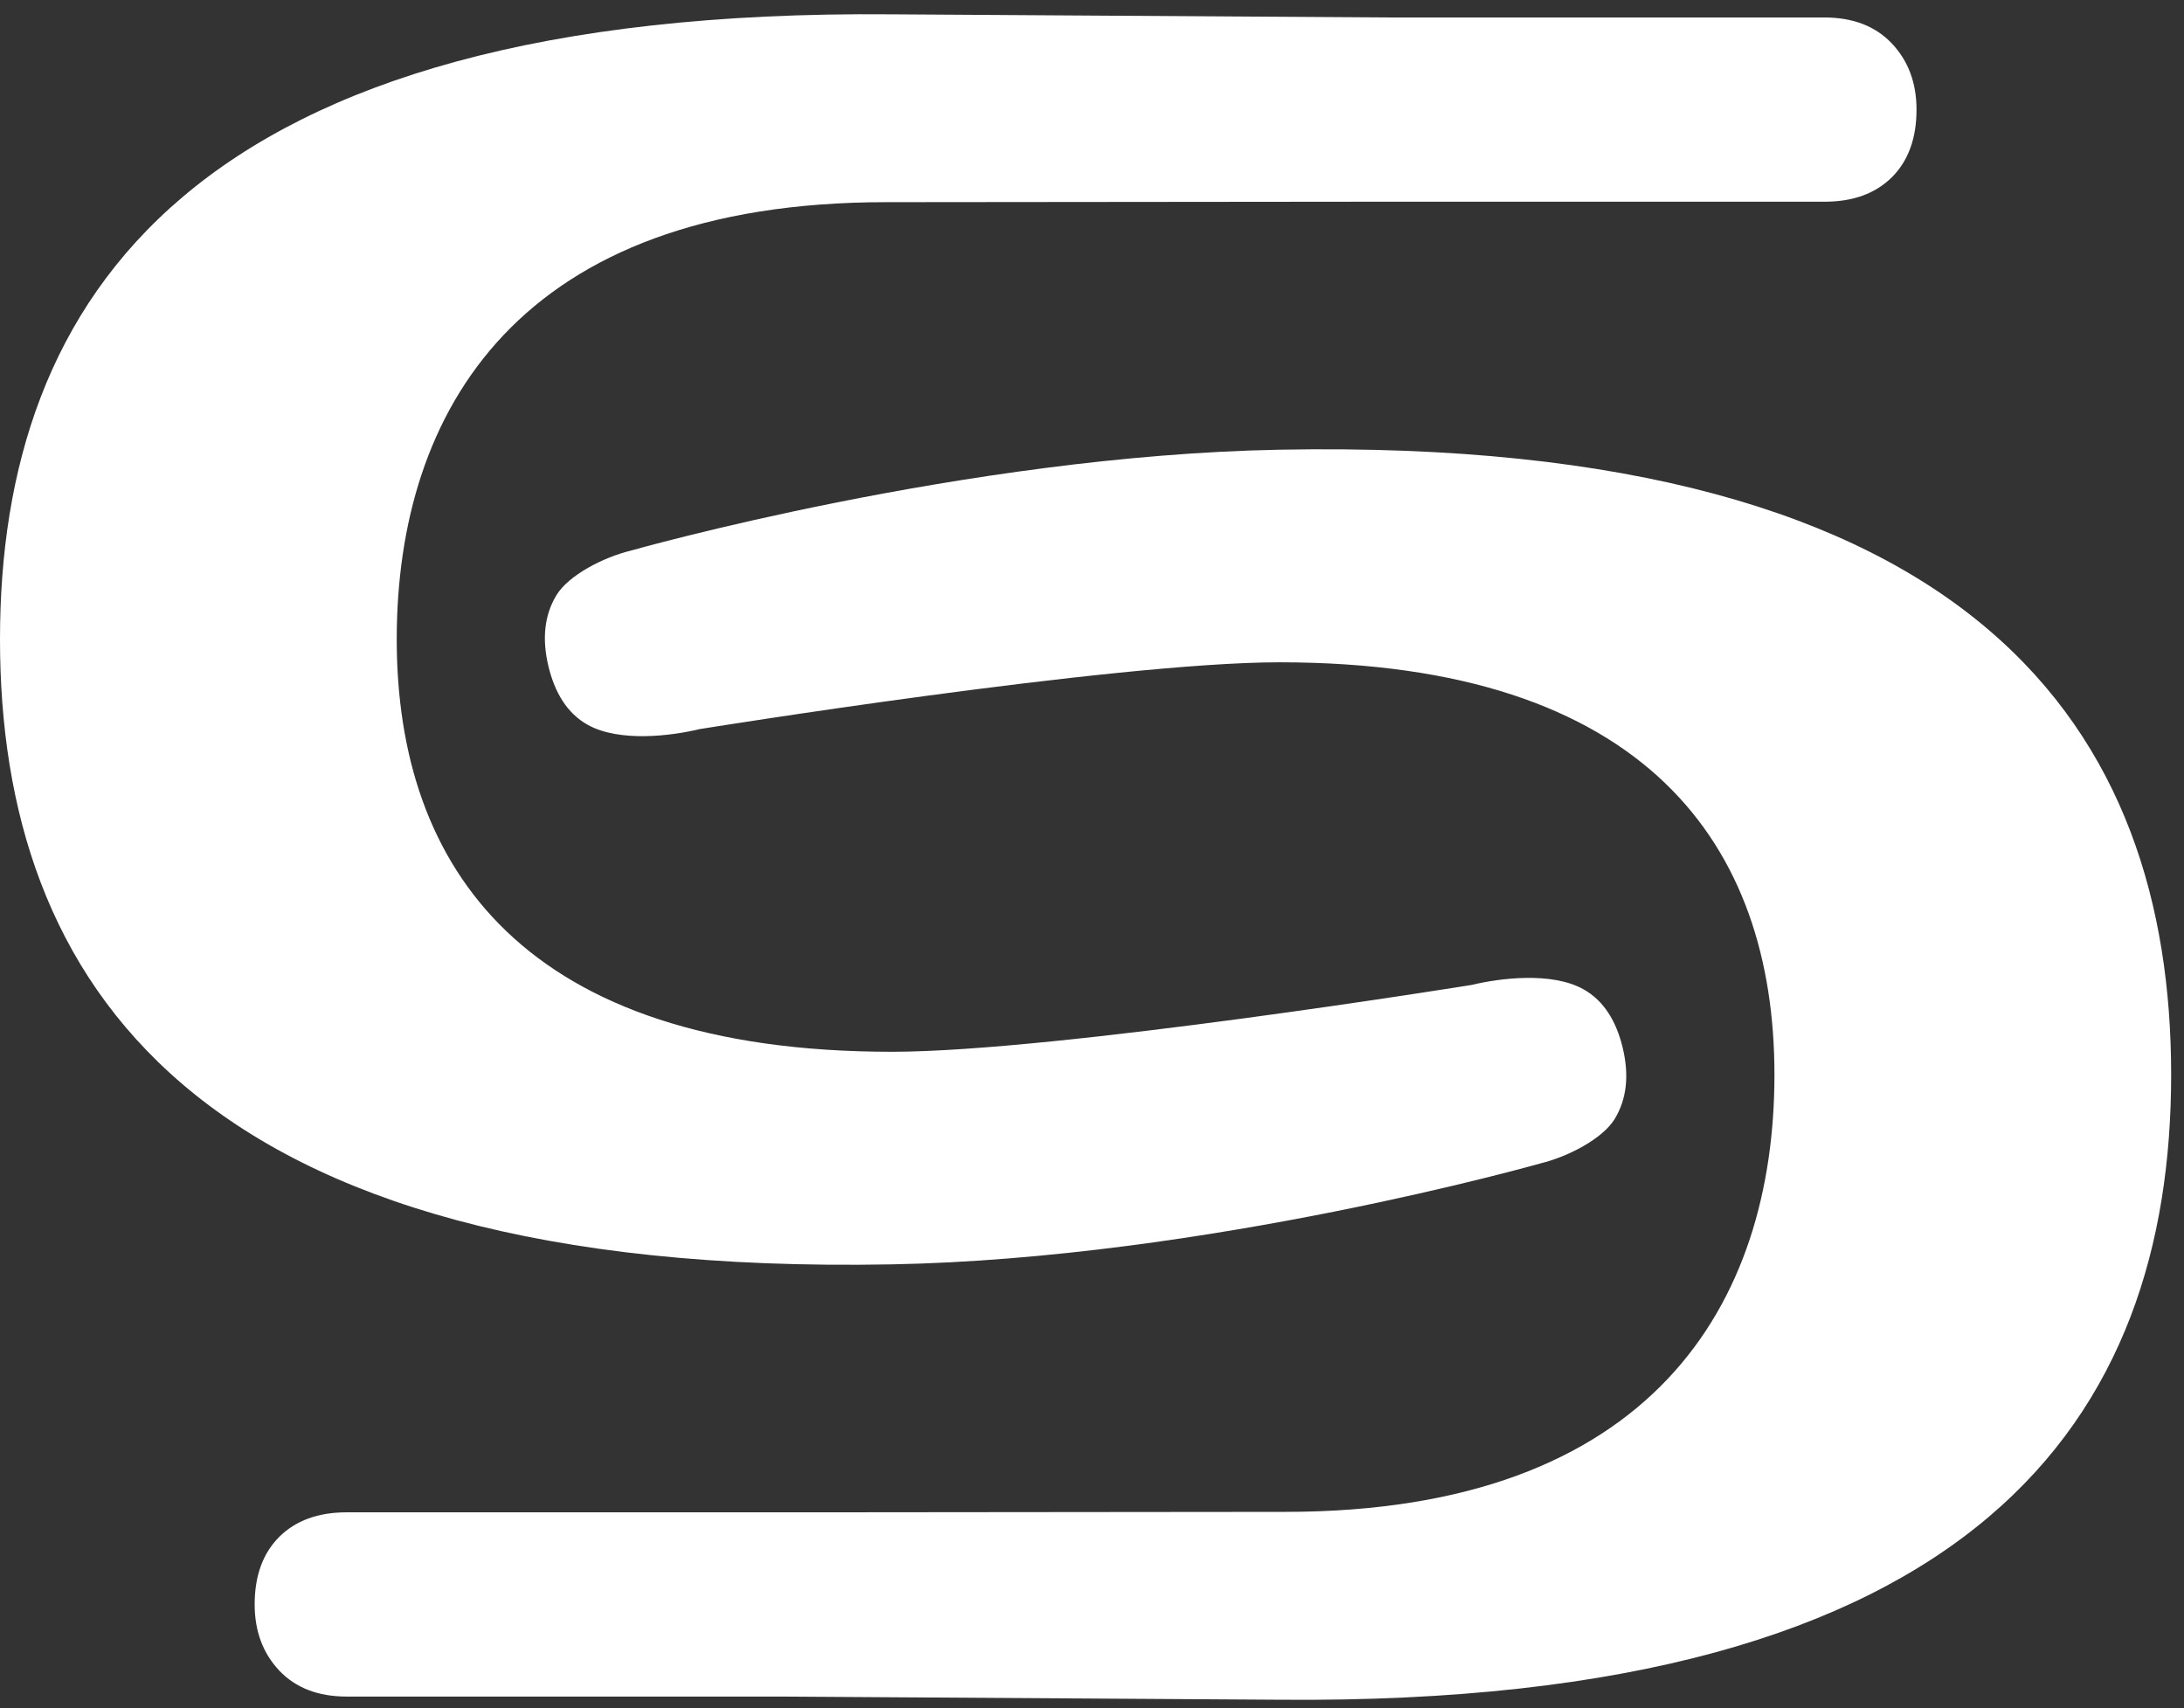 <svg xmlns="http://www.w3.org/2000/svg" xmlns:xlink="http://www.w3.org/1999/xlink" width="78" height="61" viewBox="0 0 78 61"><rect x="0" y="0" width="78" height="61" fill="#333333" stroke="none"/><defs><path id="dc8qa" d="M79.006 74.55c.995-.24 2.229-.882 2.661-1.588.43-.708.525-1.557.285-2.552-.224-.924-.662-1.672-1.407-2.085-1.132-.628-2.987-.393-3.982-.152 0 0-14.803 2.388-20.715 2.388-13.123 0-17.679-6.565-17.679-14.728S42.52 40.22 55.643 40.22l16.652-.016h16.861c1.023 0 1.827-.293 2.414-.877.584-.586.877-1.39.877-2.413 0-.951-.293-1.737-.877-2.357-.587-.623-1.39-.933-2.414-.933h-15.56l-17.748-.113C30.794 33.291 24 43.673 24 55.833c0 12.159 6.798 22.791 31.848 22.32 11.217-.21 23.158-3.603 23.158-3.603z"/><path id="dc8qb" d="M46.536 52.662c-.995.24-2.229.884-2.661 1.589-.43.707-.527 1.558-.286 2.551.224.925.661 1.674 1.407 2.086 1.133.627 2.988.393 3.983.151 0 0 14.801-2.387 20.714-2.387 13.124 0 17.68 6.564 17.68 14.728 0 8.163-4.351 15.612-17.476 15.612l-16.651.016h-16.86c-1.025 0-1.828.294-2.414.878-.584.585-.877 1.389-.877 2.412 0 .952.293 1.738.877 2.36.586.62 1.39.93 2.414.93h15.56l17.747.113c25.054.22 31.848-10.161 31.848-22.321 0-12.16-6.798-22.792-31.848-22.32-11.216.21-23.157 3.602-23.157 3.602z"/></defs><g><g transform="translate(-24 -33)"><use fill="#fff" xlink:href="#dc8qa"/></g><g transform="translate(-24 -33)"><use fill="#fff" xlink:href="#dc8qb"/></g></g></svg>